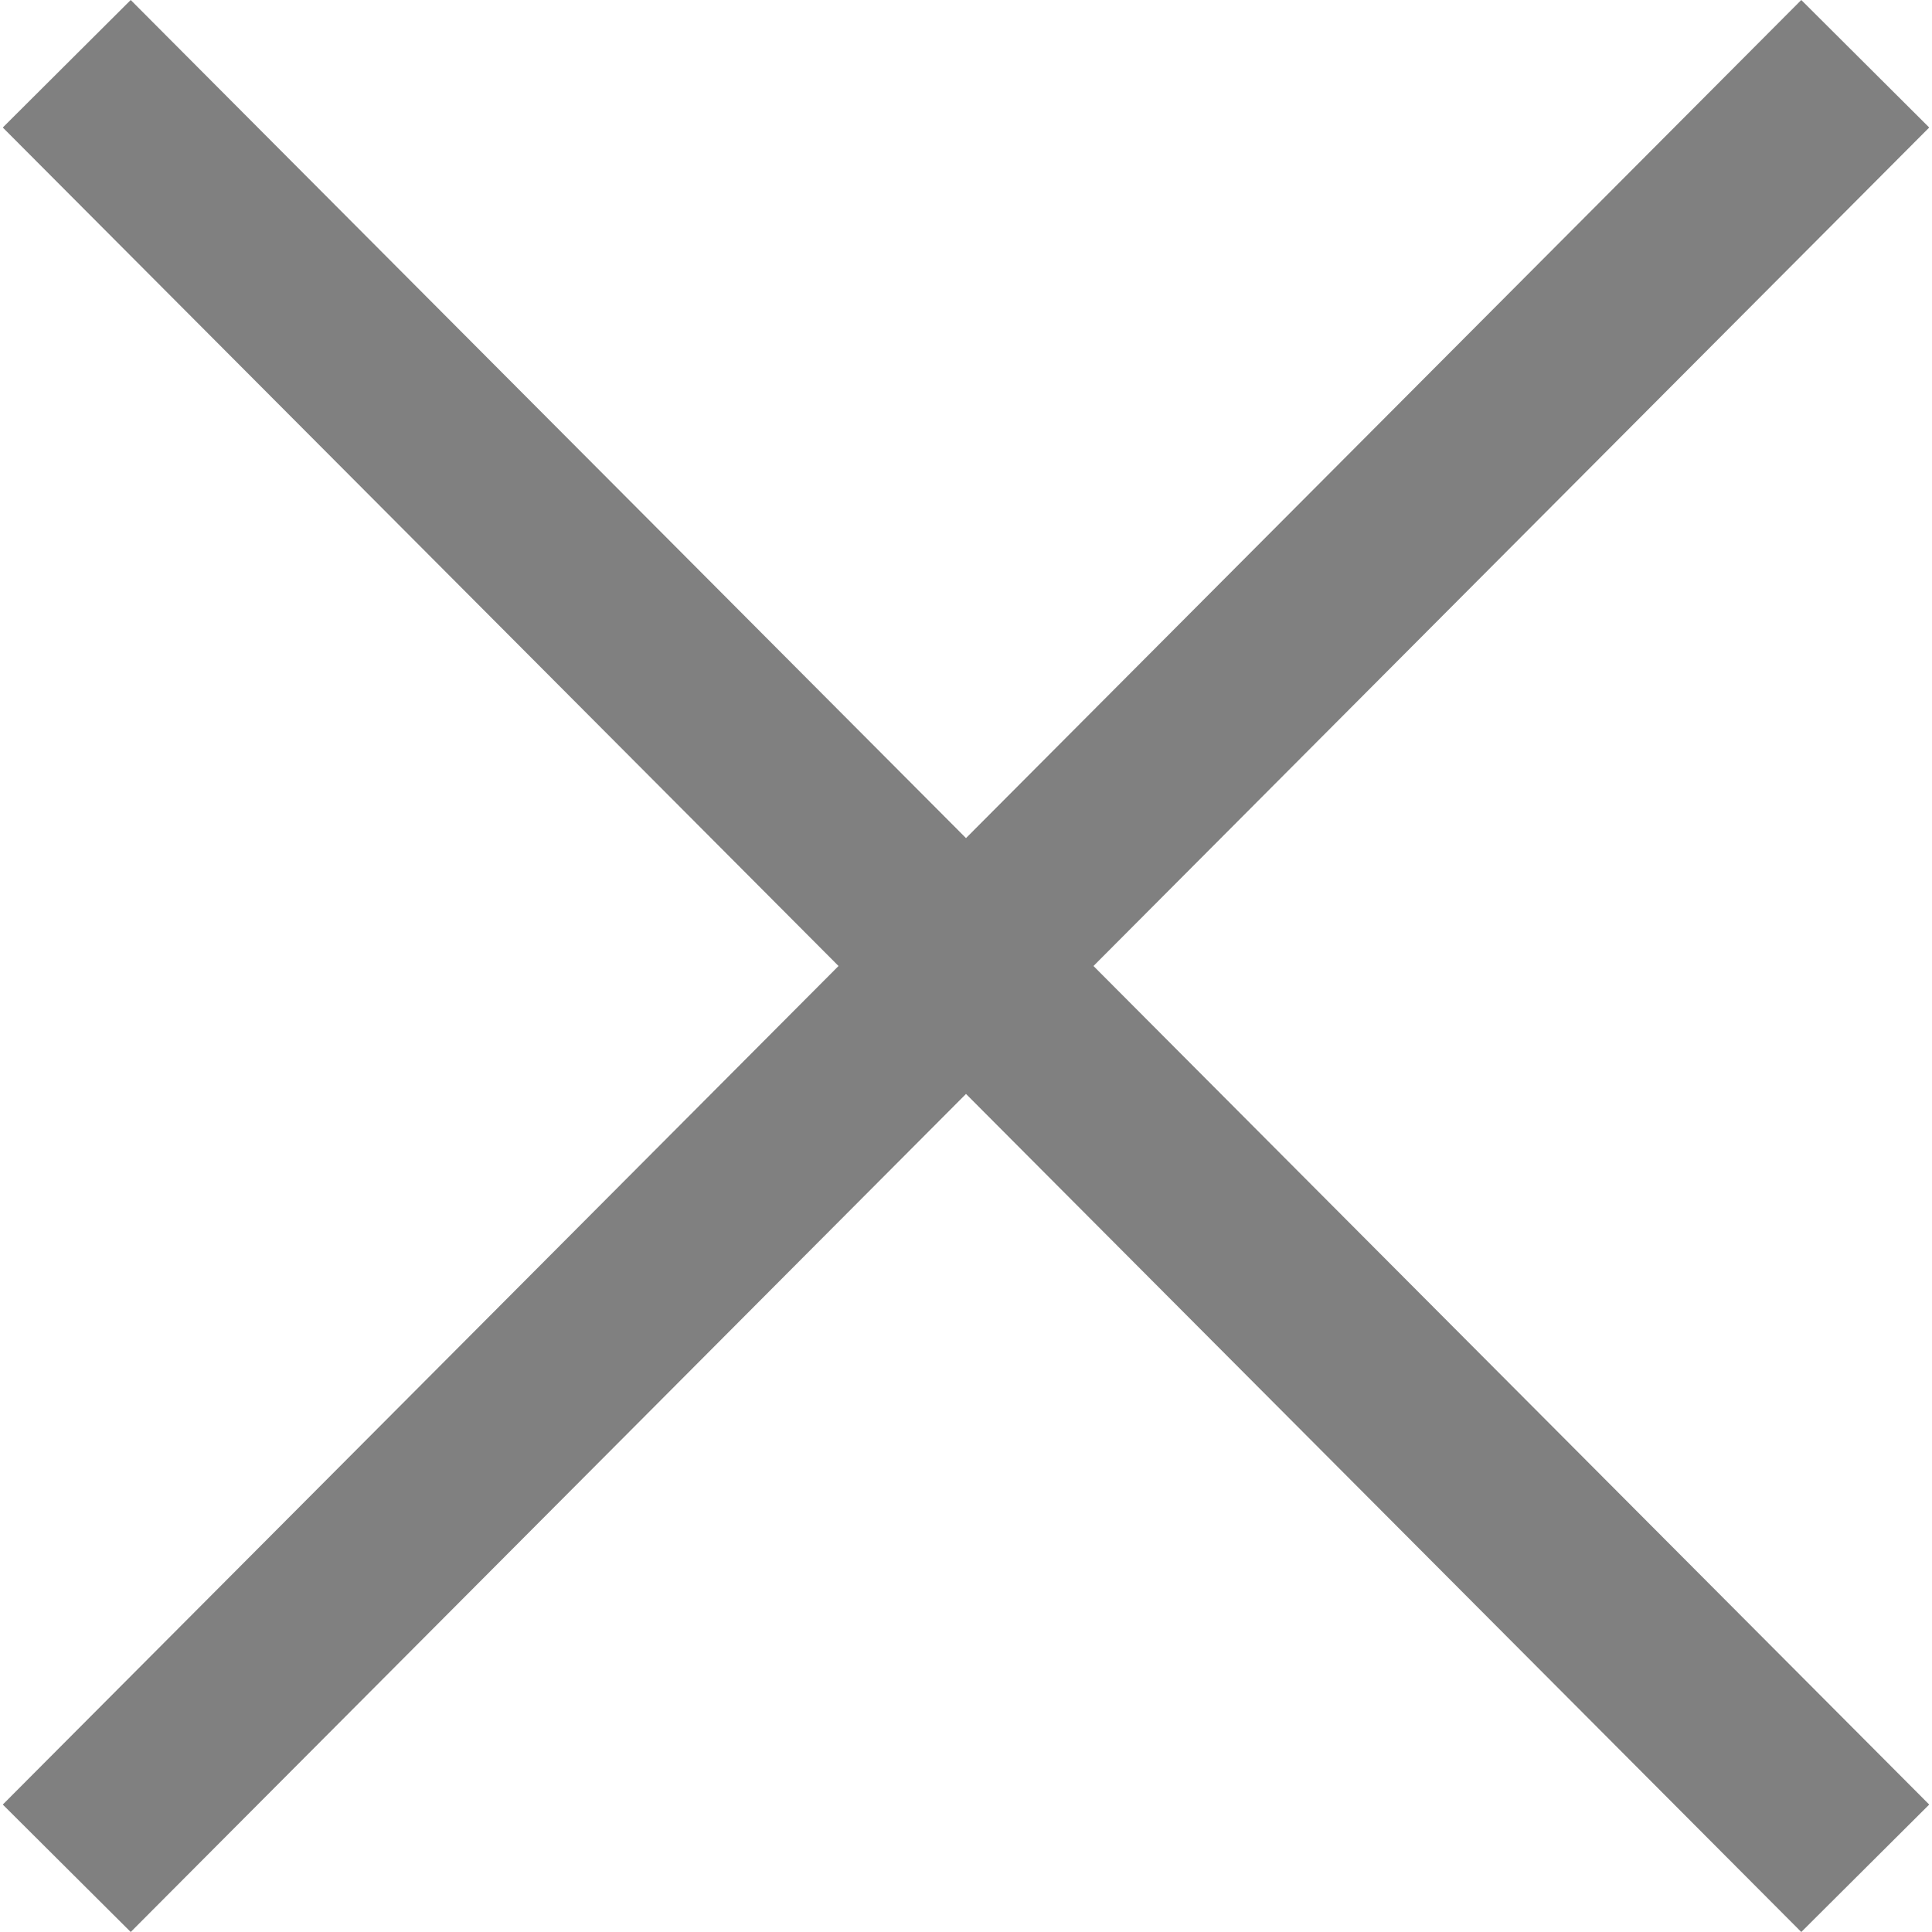 <svg width="50" height="50" viewBox="0 0 50 50" fill="none" xmlns="http://www.w3.org/2000/svg">
<g clip-path="url(#clip0_7625_1251)">
<path d="M46.617 0L25 21.69L3.383 0L0.072 3.3L21.701 25L0.072 46.702L3.383 50L25 28.311L46.617 50L49.928 46.702L28.299 25L49.928 3.3L46.617 0Z" fill="gray"/>
</g>
<defs>
<clipPath id="clip0_7625_1251">
<rect width="50" height="50" fill="gray"/>
</clipPath>
</defs>
</svg>

